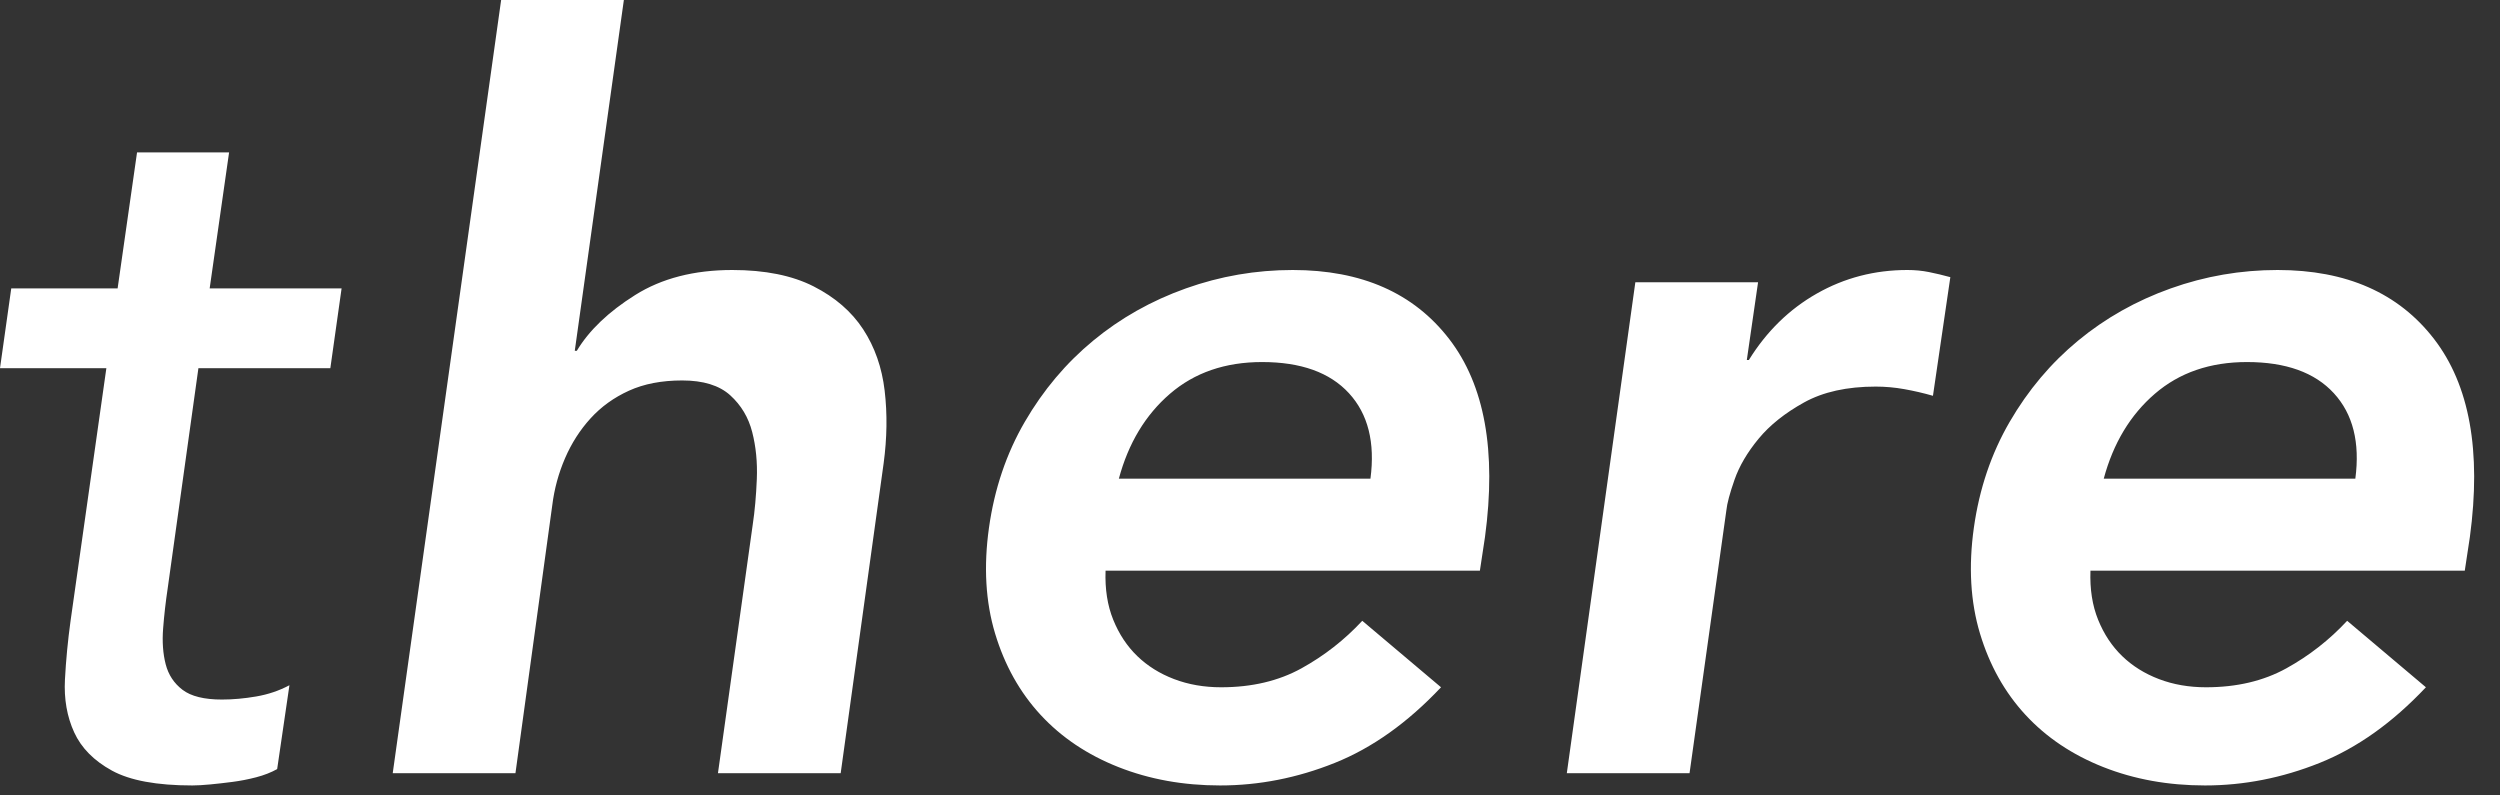 <?xml version="1.0" encoding="UTF-8" standalone="no"?>
<svg width="88px" height="28px" viewBox="0 0 88 28" version="1.1" xmlns="http://www.w3.org/2000/svg" xmlns:xlink="http://www.w3.org/1999/xlink">
    <rect x="0" y="0" width="88" height="28" fill="#333333" stroke="none"/>
    <!-- Generator: Sketch 3.6.1 (26313) - http://www.bohemiancoding.com/sketch -->
    <title>there copy</title>
    <desc>Created with Sketch.</desc>
    <defs></defs>
    <g id="Page-1-Copy" stroke="none" stroke-width="1" fill="none" fill-rule="evenodd">
        <path d="M11.628,12.96 L6.984,12.96 L5.904,20.7 C5.832,21.18 5.778,21.654 5.742,22.122 C5.706,22.59 5.736,23.01 5.832,23.382 C5.928,23.754 6.126,24.054 6.426,24.282 C6.726,24.51 7.188,24.624 7.812,24.624 C8.196,24.624 8.598,24.588 9.018,24.516 C9.438,24.444 9.828,24.312 10.188,24.12 L9.756,27.072 C9.54,27.192 9.294,27.288 9.018,27.36 C8.742,27.432 8.466,27.486 8.19,27.522 C7.914,27.558 7.65,27.588 7.398,27.612 C7.146,27.636 6.936,27.648 6.768,27.648 C5.52,27.648 4.578,27.474 3.942,27.126 C3.306,26.778 2.862,26.328 2.61,25.776 C2.358,25.224 2.25,24.606 2.286,23.922 C2.322,23.238 2.388,22.548 2.484,21.852 L3.744,12.96 L0,12.96 L0.396,10.152 L4.14,10.152 L4.824,5.364 L8.064,5.364 L7.38,10.152 L12.024,10.152 L11.628,12.96 Z M20.232,12.348 L20.304,12.348 C20.736,11.628 21.42,10.974 22.356,10.386 C23.292,9.798 24.432,9.504 25.776,9.504 C26.928,9.504 27.882,9.696 28.638,10.08 C29.394,10.464 29.976,10.968 30.384,11.592 C30.792,12.216 31.044,12.936 31.14,13.752 C31.236,14.568 31.224,15.42 31.104,16.308 L29.592,27.216 L25.272,27.216 L26.496,18.468 C26.568,17.988 26.616,17.454 26.64,16.866 C26.664,16.278 26.61,15.726 26.478,15.21 C26.346,14.694 26.088,14.262 25.704,13.914 C25.32,13.566 24.756,13.392 24.012,13.392 C23.292,13.392 22.668,13.512 22.14,13.752 C21.612,13.992 21.162,14.316 20.79,14.724 C20.418,15.132 20.118,15.6 19.89,16.128 C19.662,16.656 19.512,17.208 19.44,17.784 L18.144,27.216 L13.824,27.216 L17.64,0 L21.96,0 L20.232,12.348 Z M38.916,20.088 C38.892,20.736 38.982,21.312 39.186,21.816 C39.39,22.32 39.672,22.746 40.032,23.094 C40.392,23.442 40.824,23.712 41.328,23.904 C41.832,24.096 42.384,24.192 42.984,24.192 C44.064,24.192 45.006,23.97 45.81,23.526 C46.614,23.082 47.328,22.524 47.952,21.852 L50.724,24.192 C49.548,25.44 48.3,26.328 46.98,26.856 C45.66,27.384 44.316,27.648 42.948,27.648 C41.652,27.648 40.458,27.432 39.366,27 C38.274,26.568 37.362,25.956 36.63,25.164 C35.898,24.372 35.364,23.418 35.028,22.302 C34.692,21.186 34.62,19.944 34.812,18.576 C35.004,17.208 35.424,15.966 36.072,14.85 C36.72,13.734 37.524,12.78 38.484,11.988 C39.444,11.196 40.53,10.584 41.742,10.152 C42.954,9.72 44.208,9.504 45.504,9.504 C47.928,9.504 49.764,10.314 51.012,11.934 C52.26,13.554 52.68,15.876 52.272,18.9 L52.092,20.088 L38.916,20.088 Z M48.24,16.848 C48.408,15.576 48.156,14.574 47.484,13.842 C46.812,13.11 45.792,12.744 44.424,12.744 C43.128,12.744 42.048,13.116 41.184,13.86 C40.32,14.604 39.72,15.6 39.384,16.848 L48.24,16.848 Z M57.564,9.936 L61.884,9.936 L61.488,12.672 L61.56,12.672 C62.184,11.664 62.982,10.884 63.954,10.332 C64.926,9.78 65.988,9.504 67.14,9.504 C67.404,9.504 67.656,9.528 67.896,9.576 C68.136,9.624 68.388,9.684 68.652,9.756 L68.04,13.932 C67.704,13.836 67.368,13.758 67.032,13.698 C66.696,13.638 66.36,13.608 66.024,13.608 C65.016,13.608 64.176,13.794 63.504,14.166 C62.832,14.538 62.298,14.964 61.902,15.444 C61.506,15.924 61.224,16.404 61.056,16.884 C60.888,17.364 60.792,17.724 60.768,17.964 L59.472,27.216 L55.152,27.216 L57.564,9.936 Z M73.584,20.088 C73.56,20.736 73.65,21.312 73.854,21.816 C74.058,22.32 74.34,22.746 74.7,23.094 C75.06,23.442 75.492,23.712 75.996,23.904 C76.5,24.096 77.052,24.192 77.652,24.192 C78.732,24.192 79.674,23.97 80.478,23.526 C81.282,23.082 81.996,22.524 82.62,21.852 L85.392,24.192 C84.216,25.44 82.968,26.328 81.648,26.856 C80.328,27.384 78.984,27.648 77.616,27.648 C76.32,27.648 75.126,27.432 74.034,27 C72.942,26.568 72.03,25.956 71.298,25.164 C70.566,24.372 70.032,23.418 69.696,22.302 C69.36,21.186 69.288,19.944 69.48,18.576 C69.672,17.208 70.092,15.966 70.74,14.85 C71.388,13.734 72.192,12.78 73.152,11.988 C74.112,11.196 75.198,10.584 76.41,10.152 C77.622,9.72 78.876,9.504 80.172,9.504 C82.596,9.504 84.432,10.314 85.68,11.934 C86.928,13.554 87.348,15.876 86.94,18.9 L86.76,20.088 L73.584,20.088 Z M82.908,16.848 C83.076,15.576 82.824,14.574 82.152,13.842 C81.48,13.11 80.46,12.744 79.092,12.744 C77.796,12.744 76.716,13.116 75.852,13.86 C74.988,14.604 74.388,15.6 74.052,16.848 L82.908,16.848 Z M14.033,27.111 C13.886,27.111 13.738,27.111 13.591,27.111 L14.033,27.111 Z" id="there-copy" fill="#FFFFFF"></path>
    </g>
</svg>